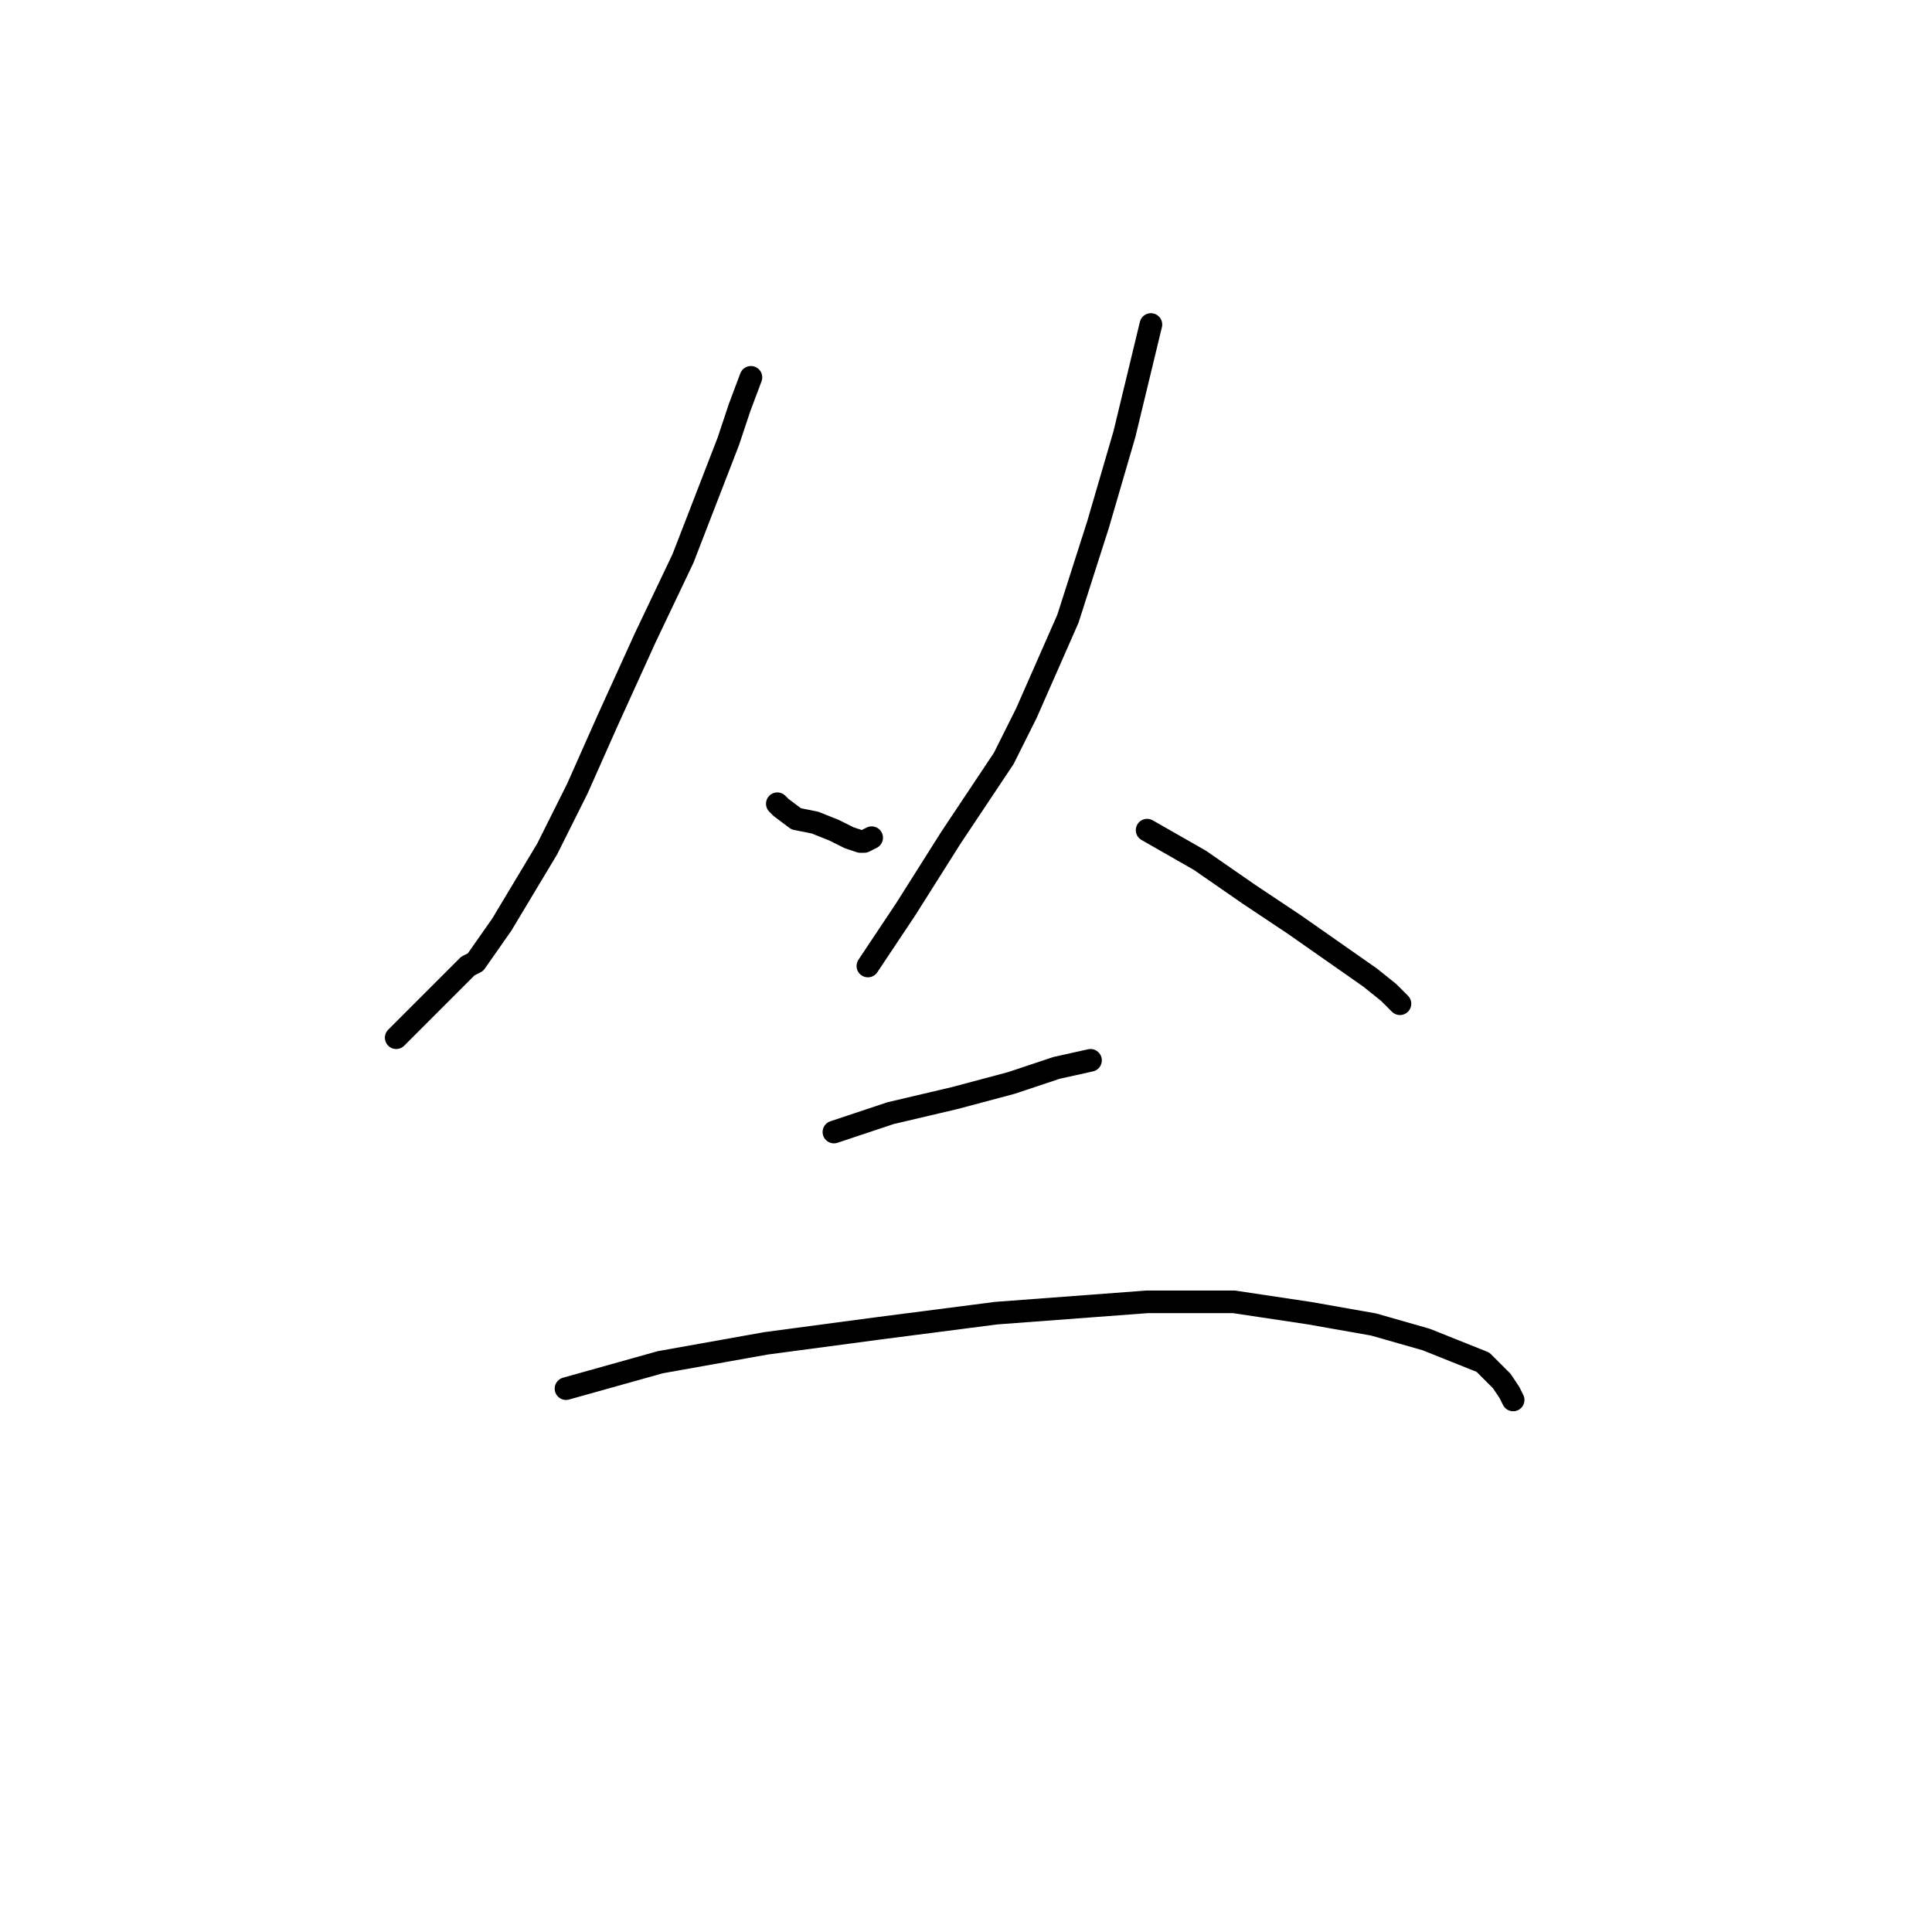 <?xml version="1.0" standalone="no"?>
    <svg width="256" height="256" xmlns="http://www.w3.org/2000/svg" version="1.1">
    <polyline stroke="black" stroke-width="3" stroke-linecap="round" fill="transparent" stroke-linejoin="round" points="99.5 50 98 54 96.5 58.5 90.5 74 85.5 84.5 80.5 95.5 76.5 104.5 72.5 112.5 66.5 122.5 63 127.5 62 128 56.5 133.5 53.5 136.5 53 137 52.5 137.5 52.5 137.5 " />
        <polyline stroke="black" stroke-width="3" stroke-linecap="round" fill="transparent" stroke-linejoin="round" points="103 106.5 103.5 107 105.5 108.5 108 109 110.5 110 112.5 111 114 111.5 114.5 111.5 115.5 111 115.5 111 " />
        <polyline stroke="black" stroke-width="3" stroke-linecap="round" fill="transparent" stroke-linejoin="round" points="152.5 43 149 57.5 145.5 69.5 141.5 82 136 94.5 133 100.5 126 111 120 120.5 115 128 115 128 " />
        <polyline stroke="black" stroke-width="3" stroke-linecap="round" fill="transparent" stroke-linejoin="round" points="152 110 159 114 165.5 118.5 171.5 122.5 176.5 126 181.5 129.5 184 131.5 184.5 132 185.5 133 185.5 133 " />
        <polyline stroke="black" stroke-width="3" stroke-linecap="round" fill="transparent" stroke-linejoin="round" points="110.5 150 118 147.5 126.5 145.5 134 143.5 140 141.5 144.5 140.5 144.5 140.5 " />
        <polyline stroke="black" stroke-width="3" stroke-linecap="round" fill="transparent" stroke-linejoin="round" points="75 184 87.5 180.5 101.5 178 116.5 176 132 174 152 172.5 163.5 172.5 173.5 174 182 175.5 189 177.5 196.5 180.5 199 183 200 184.5 200.5 185.5 200.5 185.5 " />
        </svg>